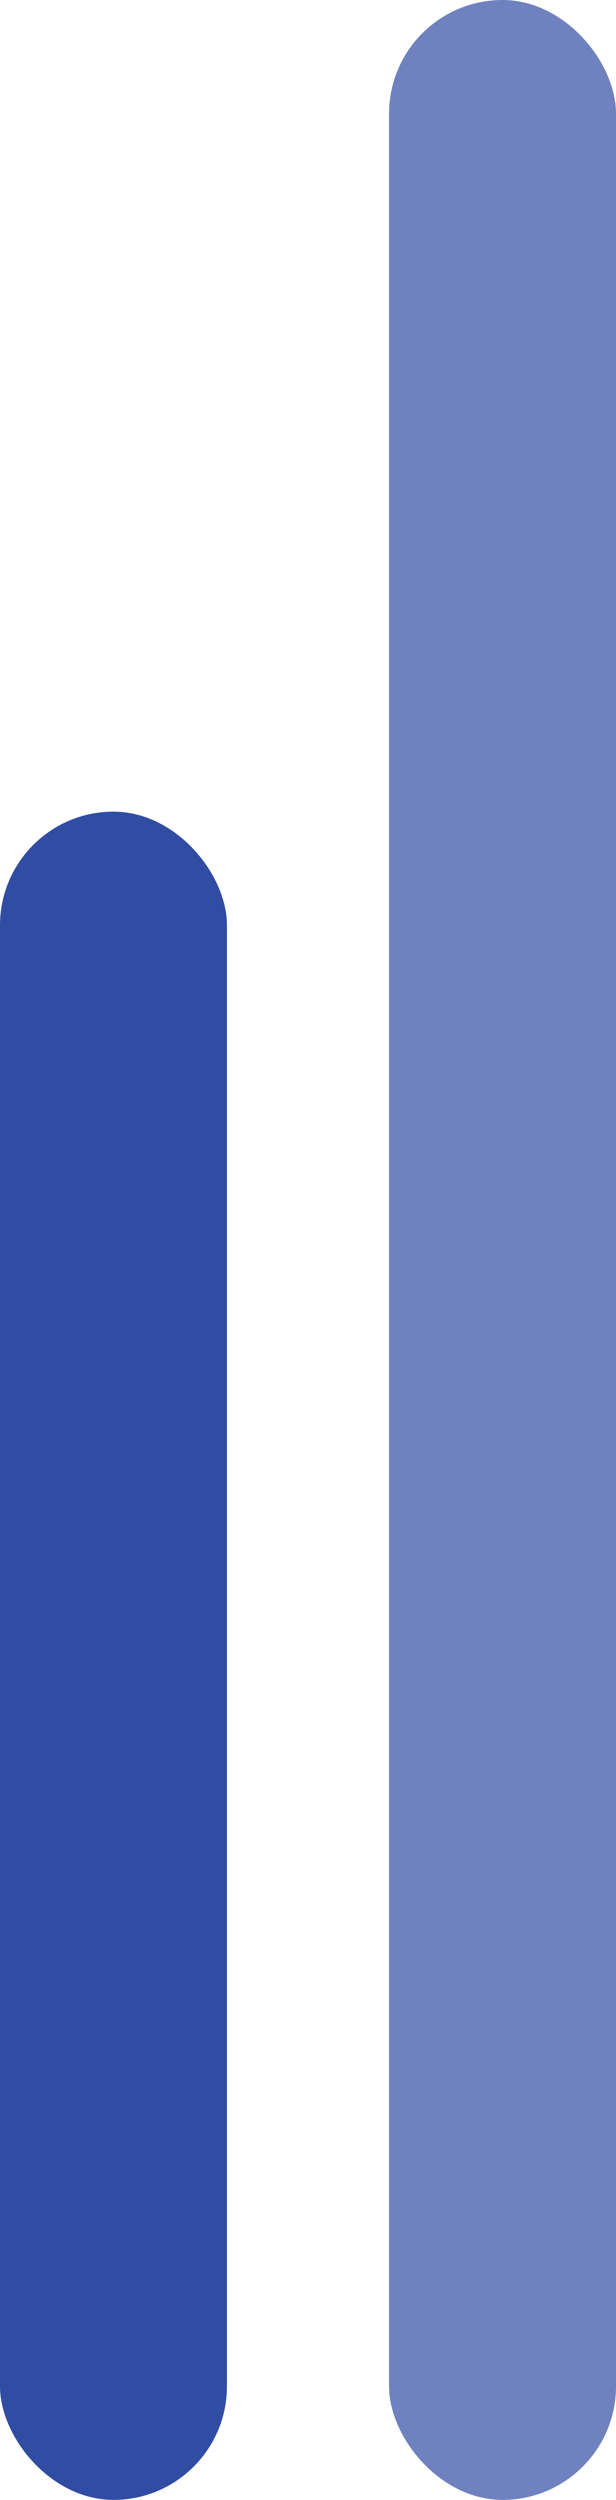 <svg width="19" height="77" viewBox="0 0 19 77" fill="none" xmlns="http://www.w3.org/2000/svg">
<rect y="25" width="7" height="52" rx="3.5" fill="#314CA3"/>
<rect x="12" width="7" height="77" rx="3.5" fill="#6F82BF"/>
</svg>
